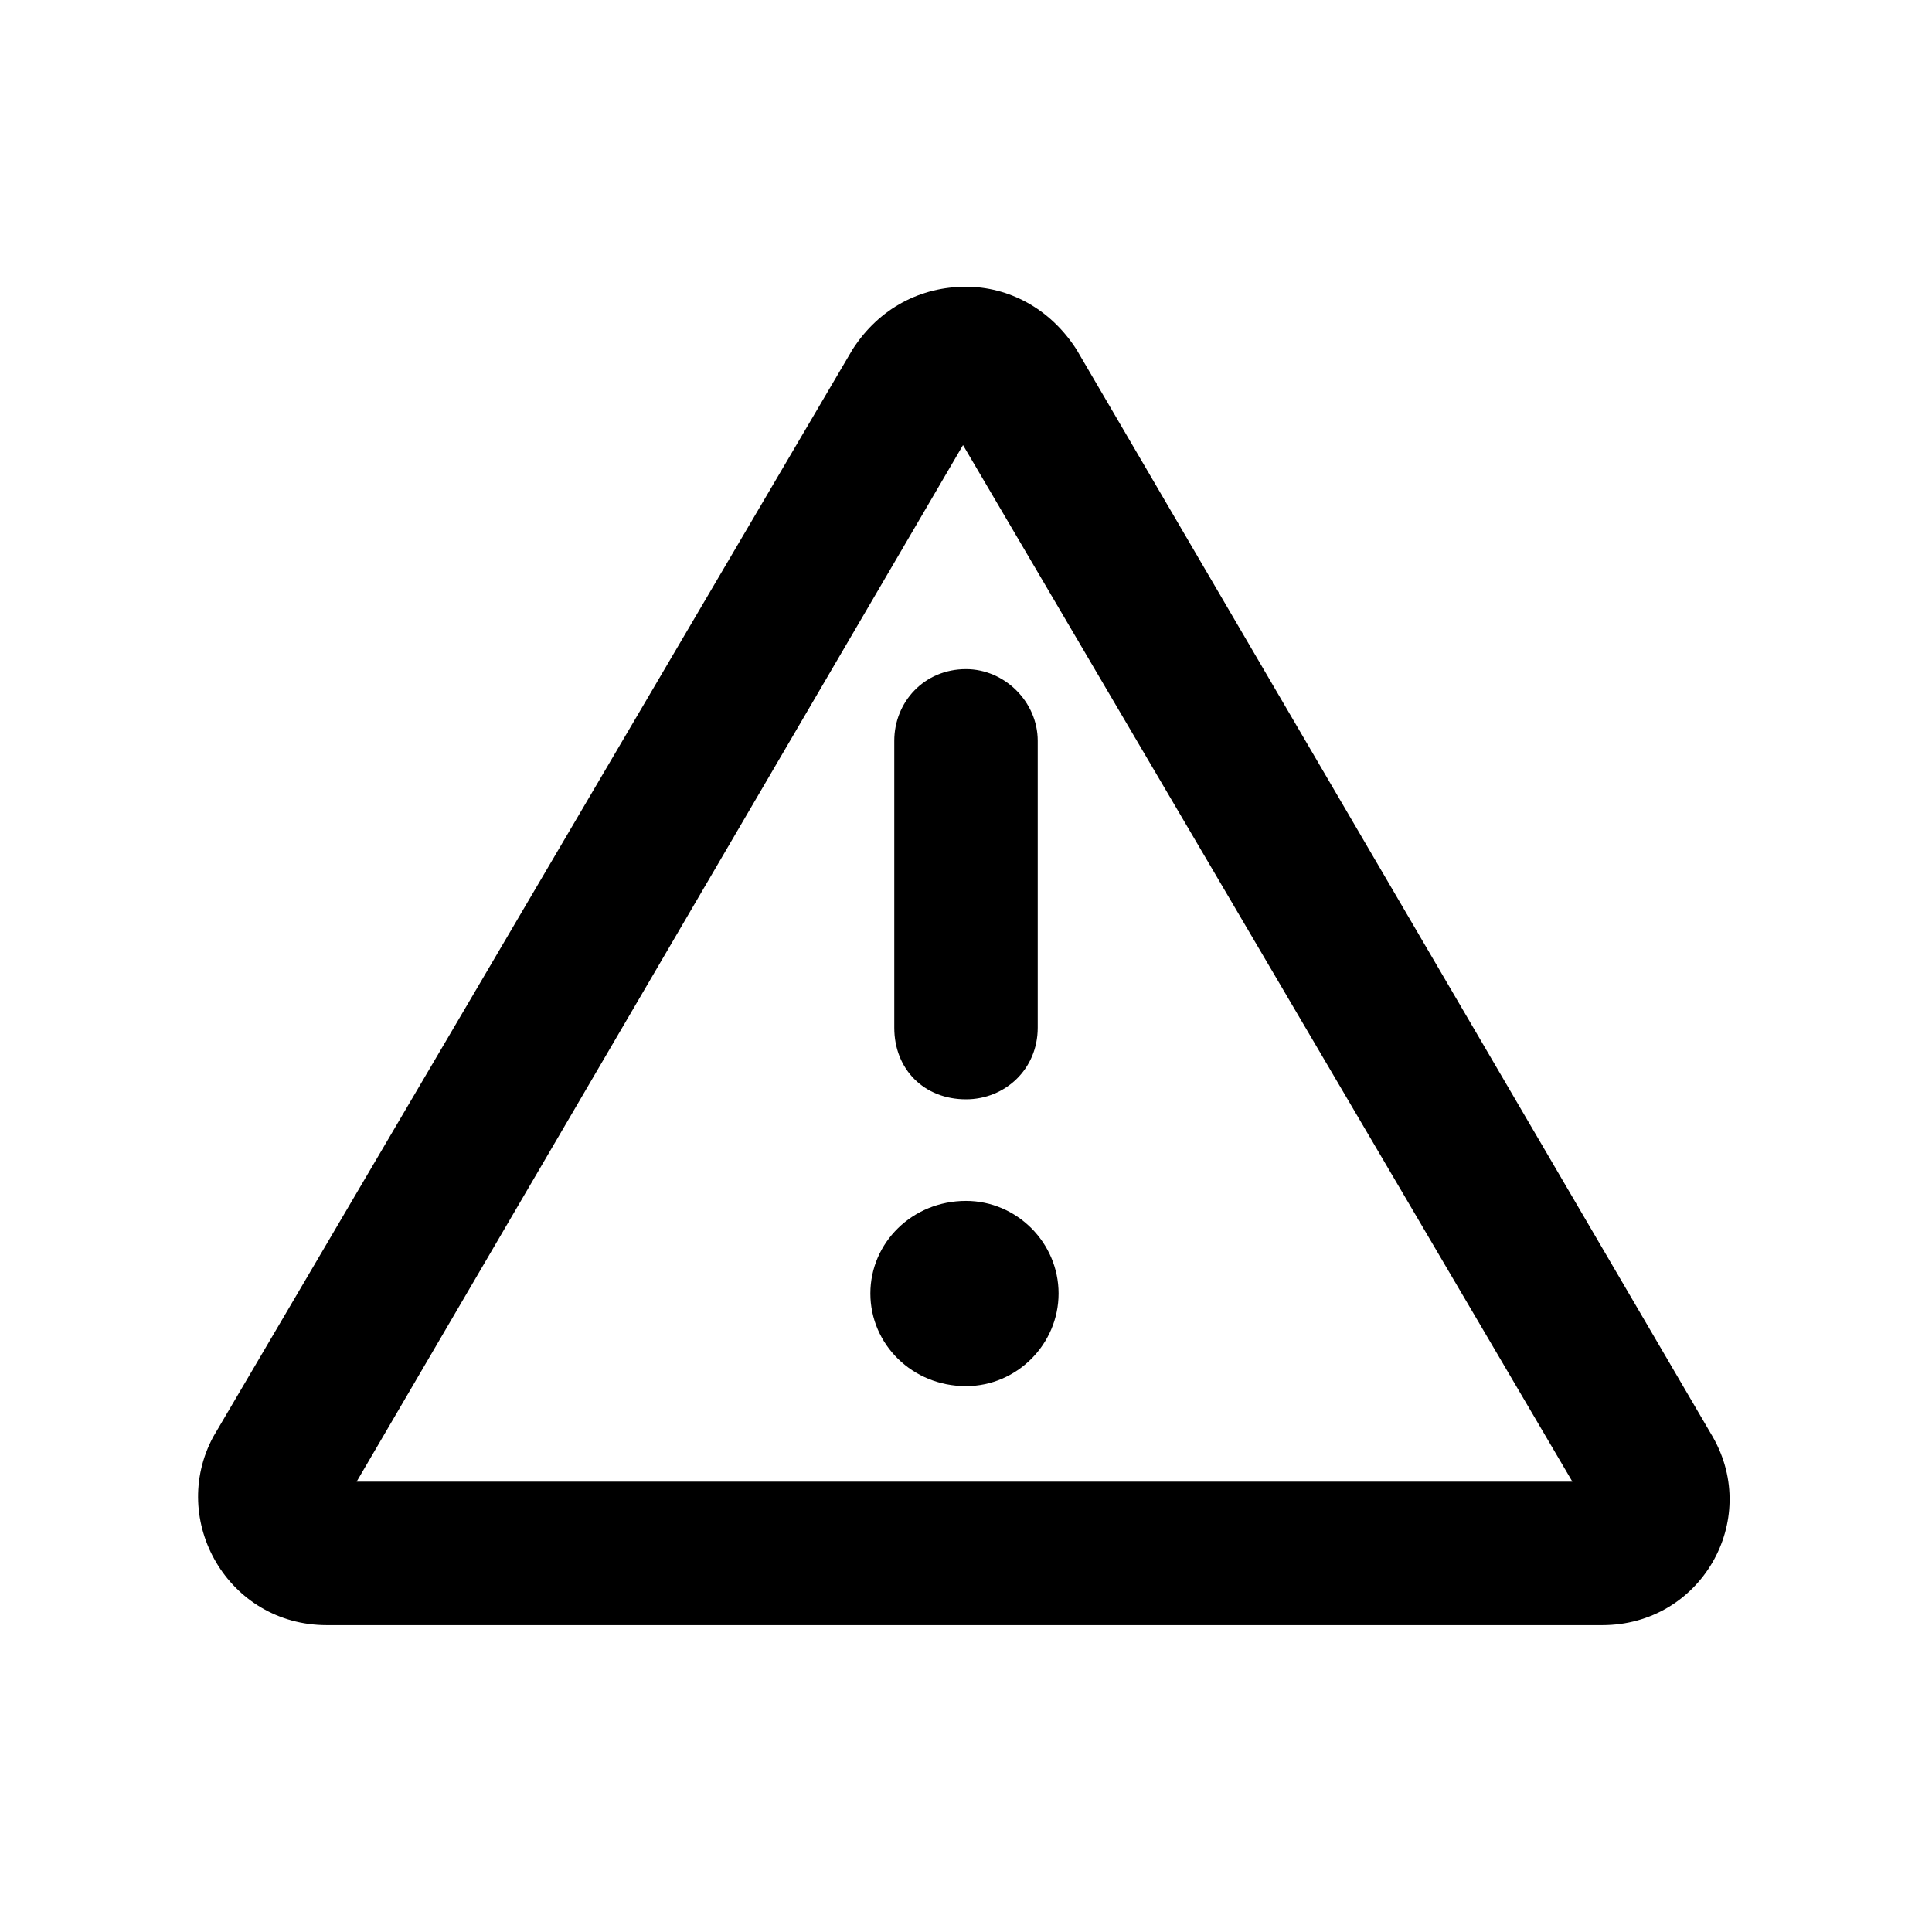 <svg width="24" height="24" viewBox="0 0 24 24" fill="currentColor" xmlns="http://www.w3.org/2000/svg">
<path d="M21.277 17.85L13.373 4.342C13.039 3.822 12.52 3.562 12 3.562C11.443 3.562 10.924 3.822 10.59 4.342L2.648 17.85C2.092 18.889 2.834 20.188 4.059 20.188H19.904C21.129 20.188 21.871 18.889 21.277 17.85ZM4.43 18.406L11.963 5.529L19.533 18.406H4.43ZM12 14.918C11.332 14.918 10.812 15.438 10.812 16.068C10.812 16.699 11.332 17.219 12 17.219C12.631 17.219 13.15 16.699 13.15 16.068C13.15 15.438 12.631 14.918 12 14.918ZM11.109 9.203V12.766C11.109 13.285 11.48 13.656 12 13.656C12.482 13.656 12.891 13.285 12.891 12.766V9.203C12.891 8.721 12.482 8.312 12 8.312C11.48 8.312 11.109 8.721 11.109 9.203Z" fill="currentColor"/>
</svg>
